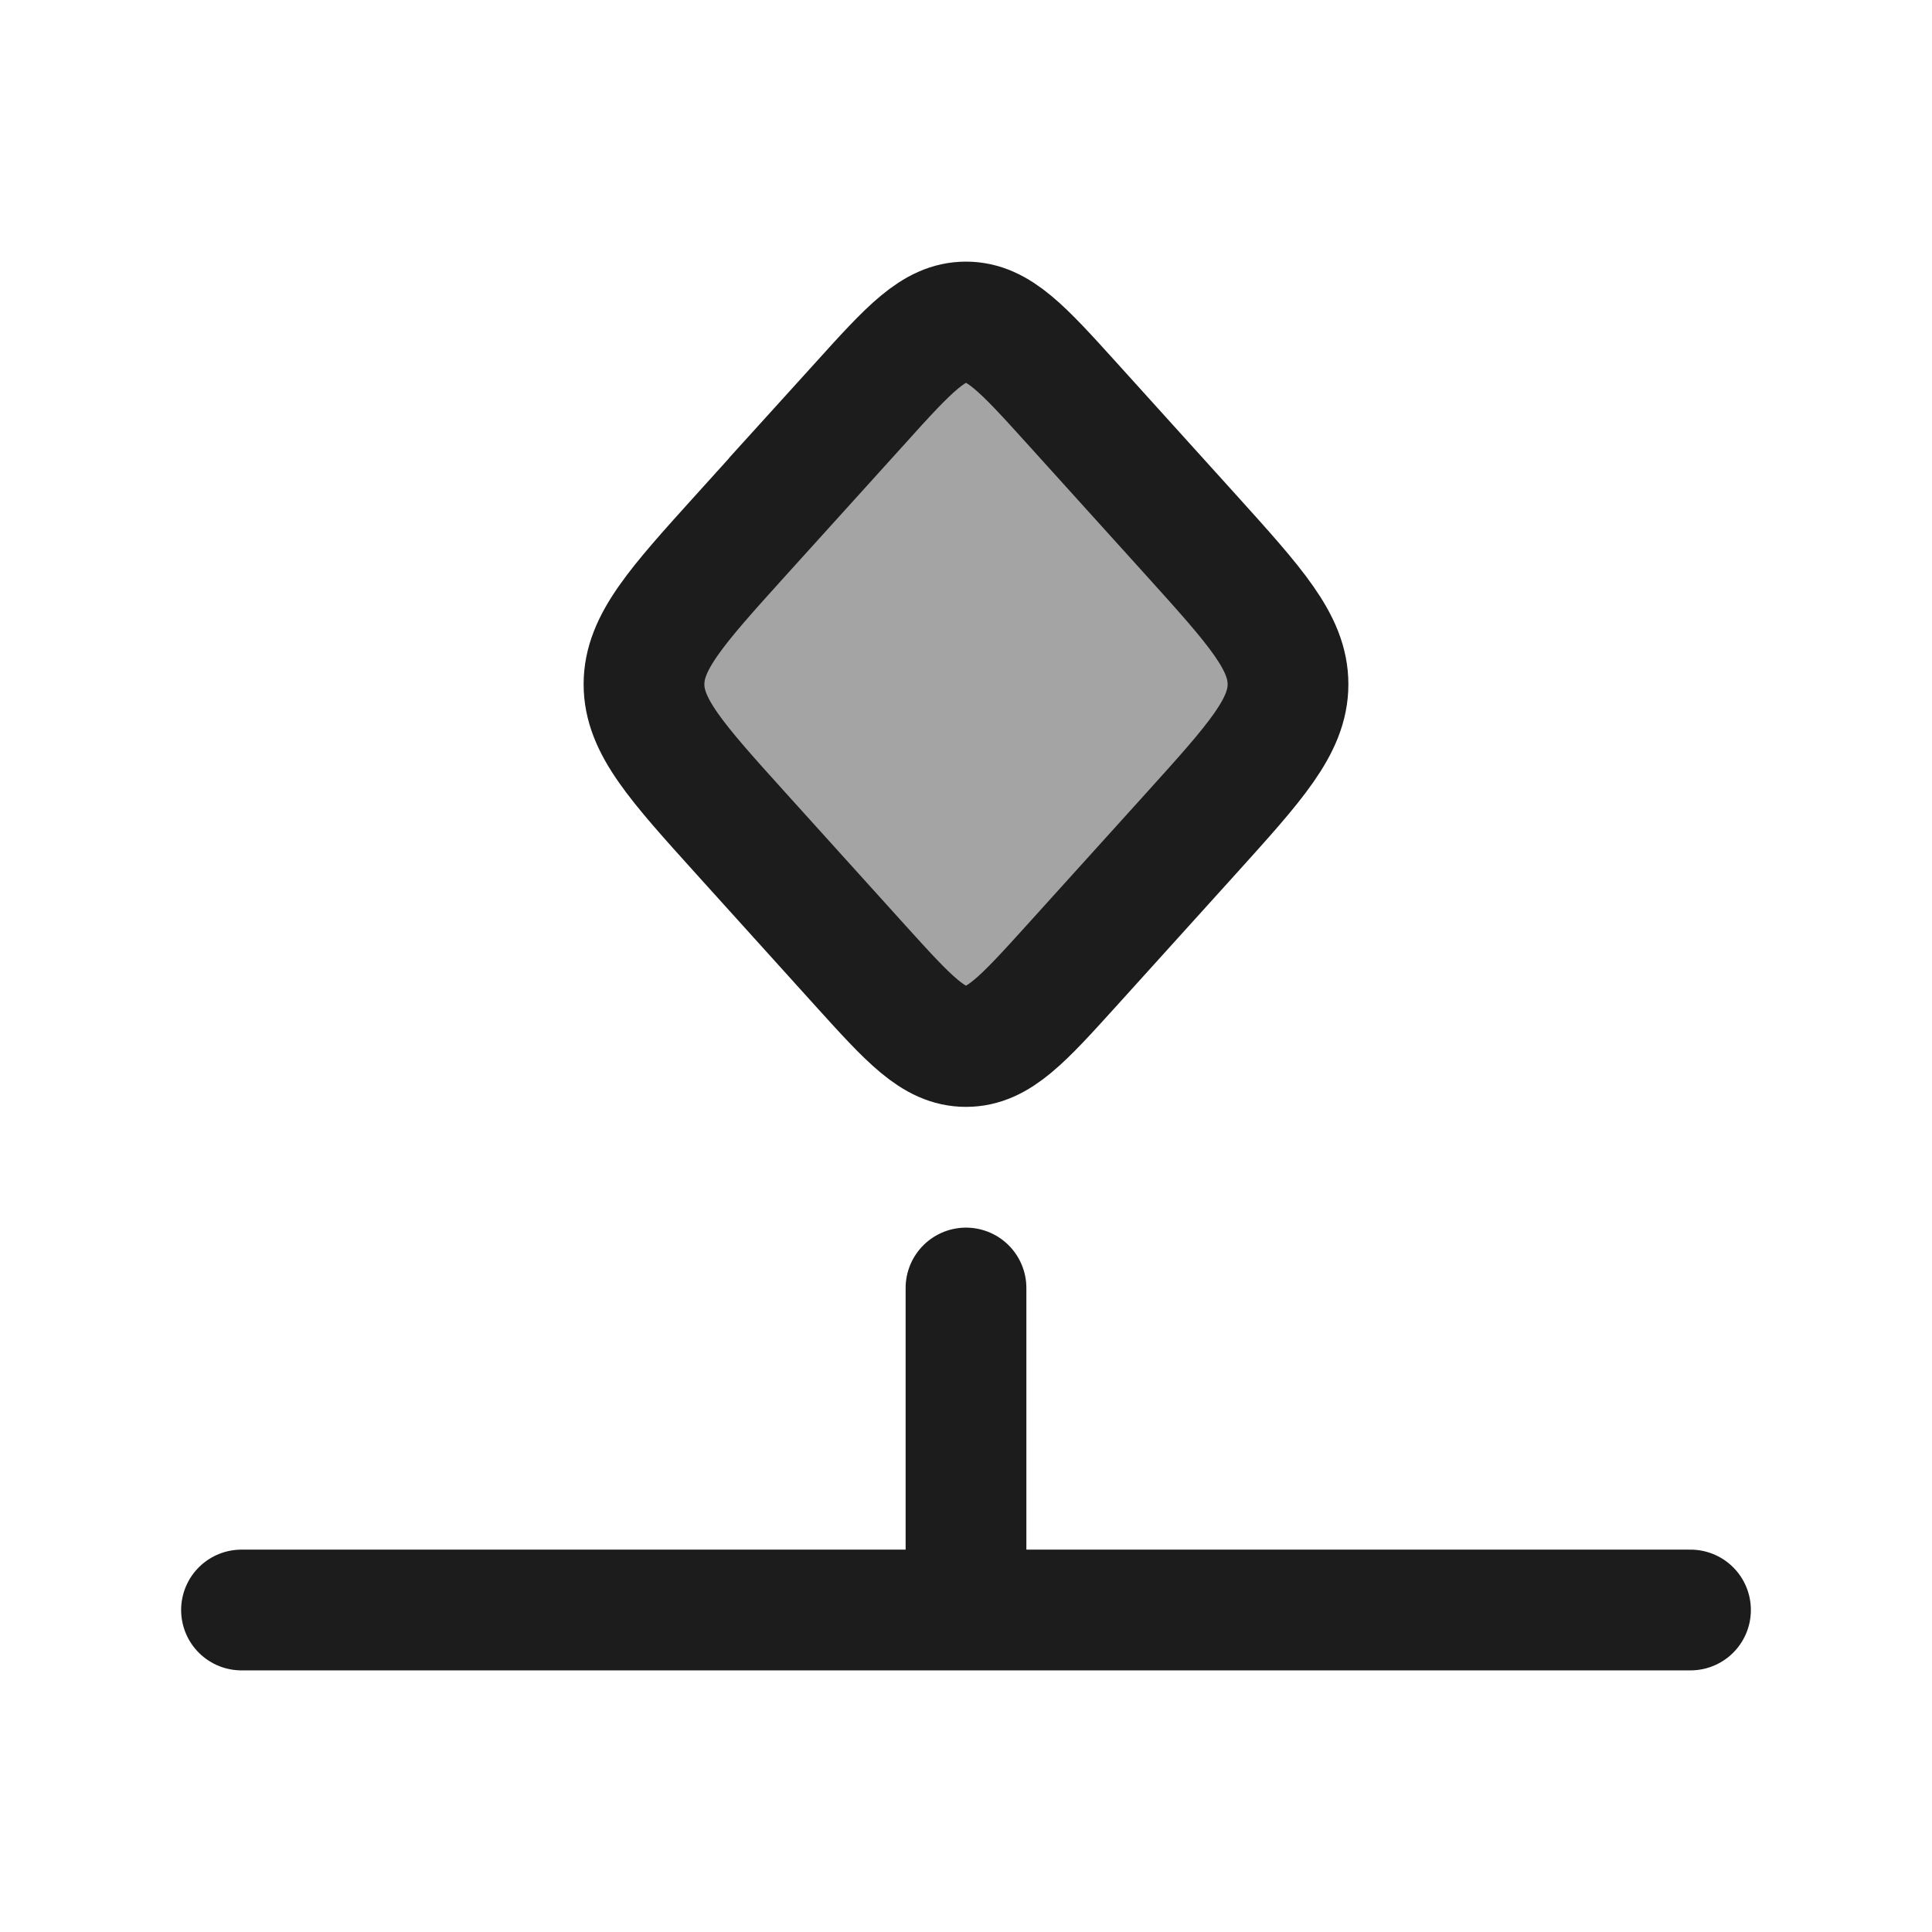 <svg xmlns="http://www.w3.org/2000/svg" width="24" height="24" fill="none" viewBox="0 0 24 24">
  <path fill="#1B1C1B" d="M10.69 5.003C11.296 4.334 11.598 4 12 4s.705.334 1.31 1.003l1.485 1.643C15.598 7.536 16 7.98 16 8.5s-.402.965-1.205 1.854l-1.486 1.644C12.705 12.665 12.403 13 12 13c-.403 0-.705-.334-1.31-1.002l-1.485-1.644C8.402 9.464 8 9.02 8 8.5s.402-.965 1.205-1.854l1.486-1.643Z" opacity=".4"/>
  <path stroke="#1B1C1B" stroke-width="1.5" d="M10.69 5.003C11.296 4.334 11.598 4 12 4s.705.334 1.31 1.003l1.485 1.643C15.598 7.536 16 7.98 16 8.5s-.402.965-1.205 1.854l-1.486 1.644C12.705 12.665 12.403 13 12 13c-.403 0-.705-.334-1.31-1.002l-1.485-1.644C8.402 9.464 8 9.02 8 8.5s.402-.965 1.205-1.854l1.486-1.643Z"/>
  <path stroke="#1B1C1B" stroke-linecap="round" stroke-linejoin="round" stroke-width="1.5" d="M12 16v4m-9 0h18"/>
</svg>
